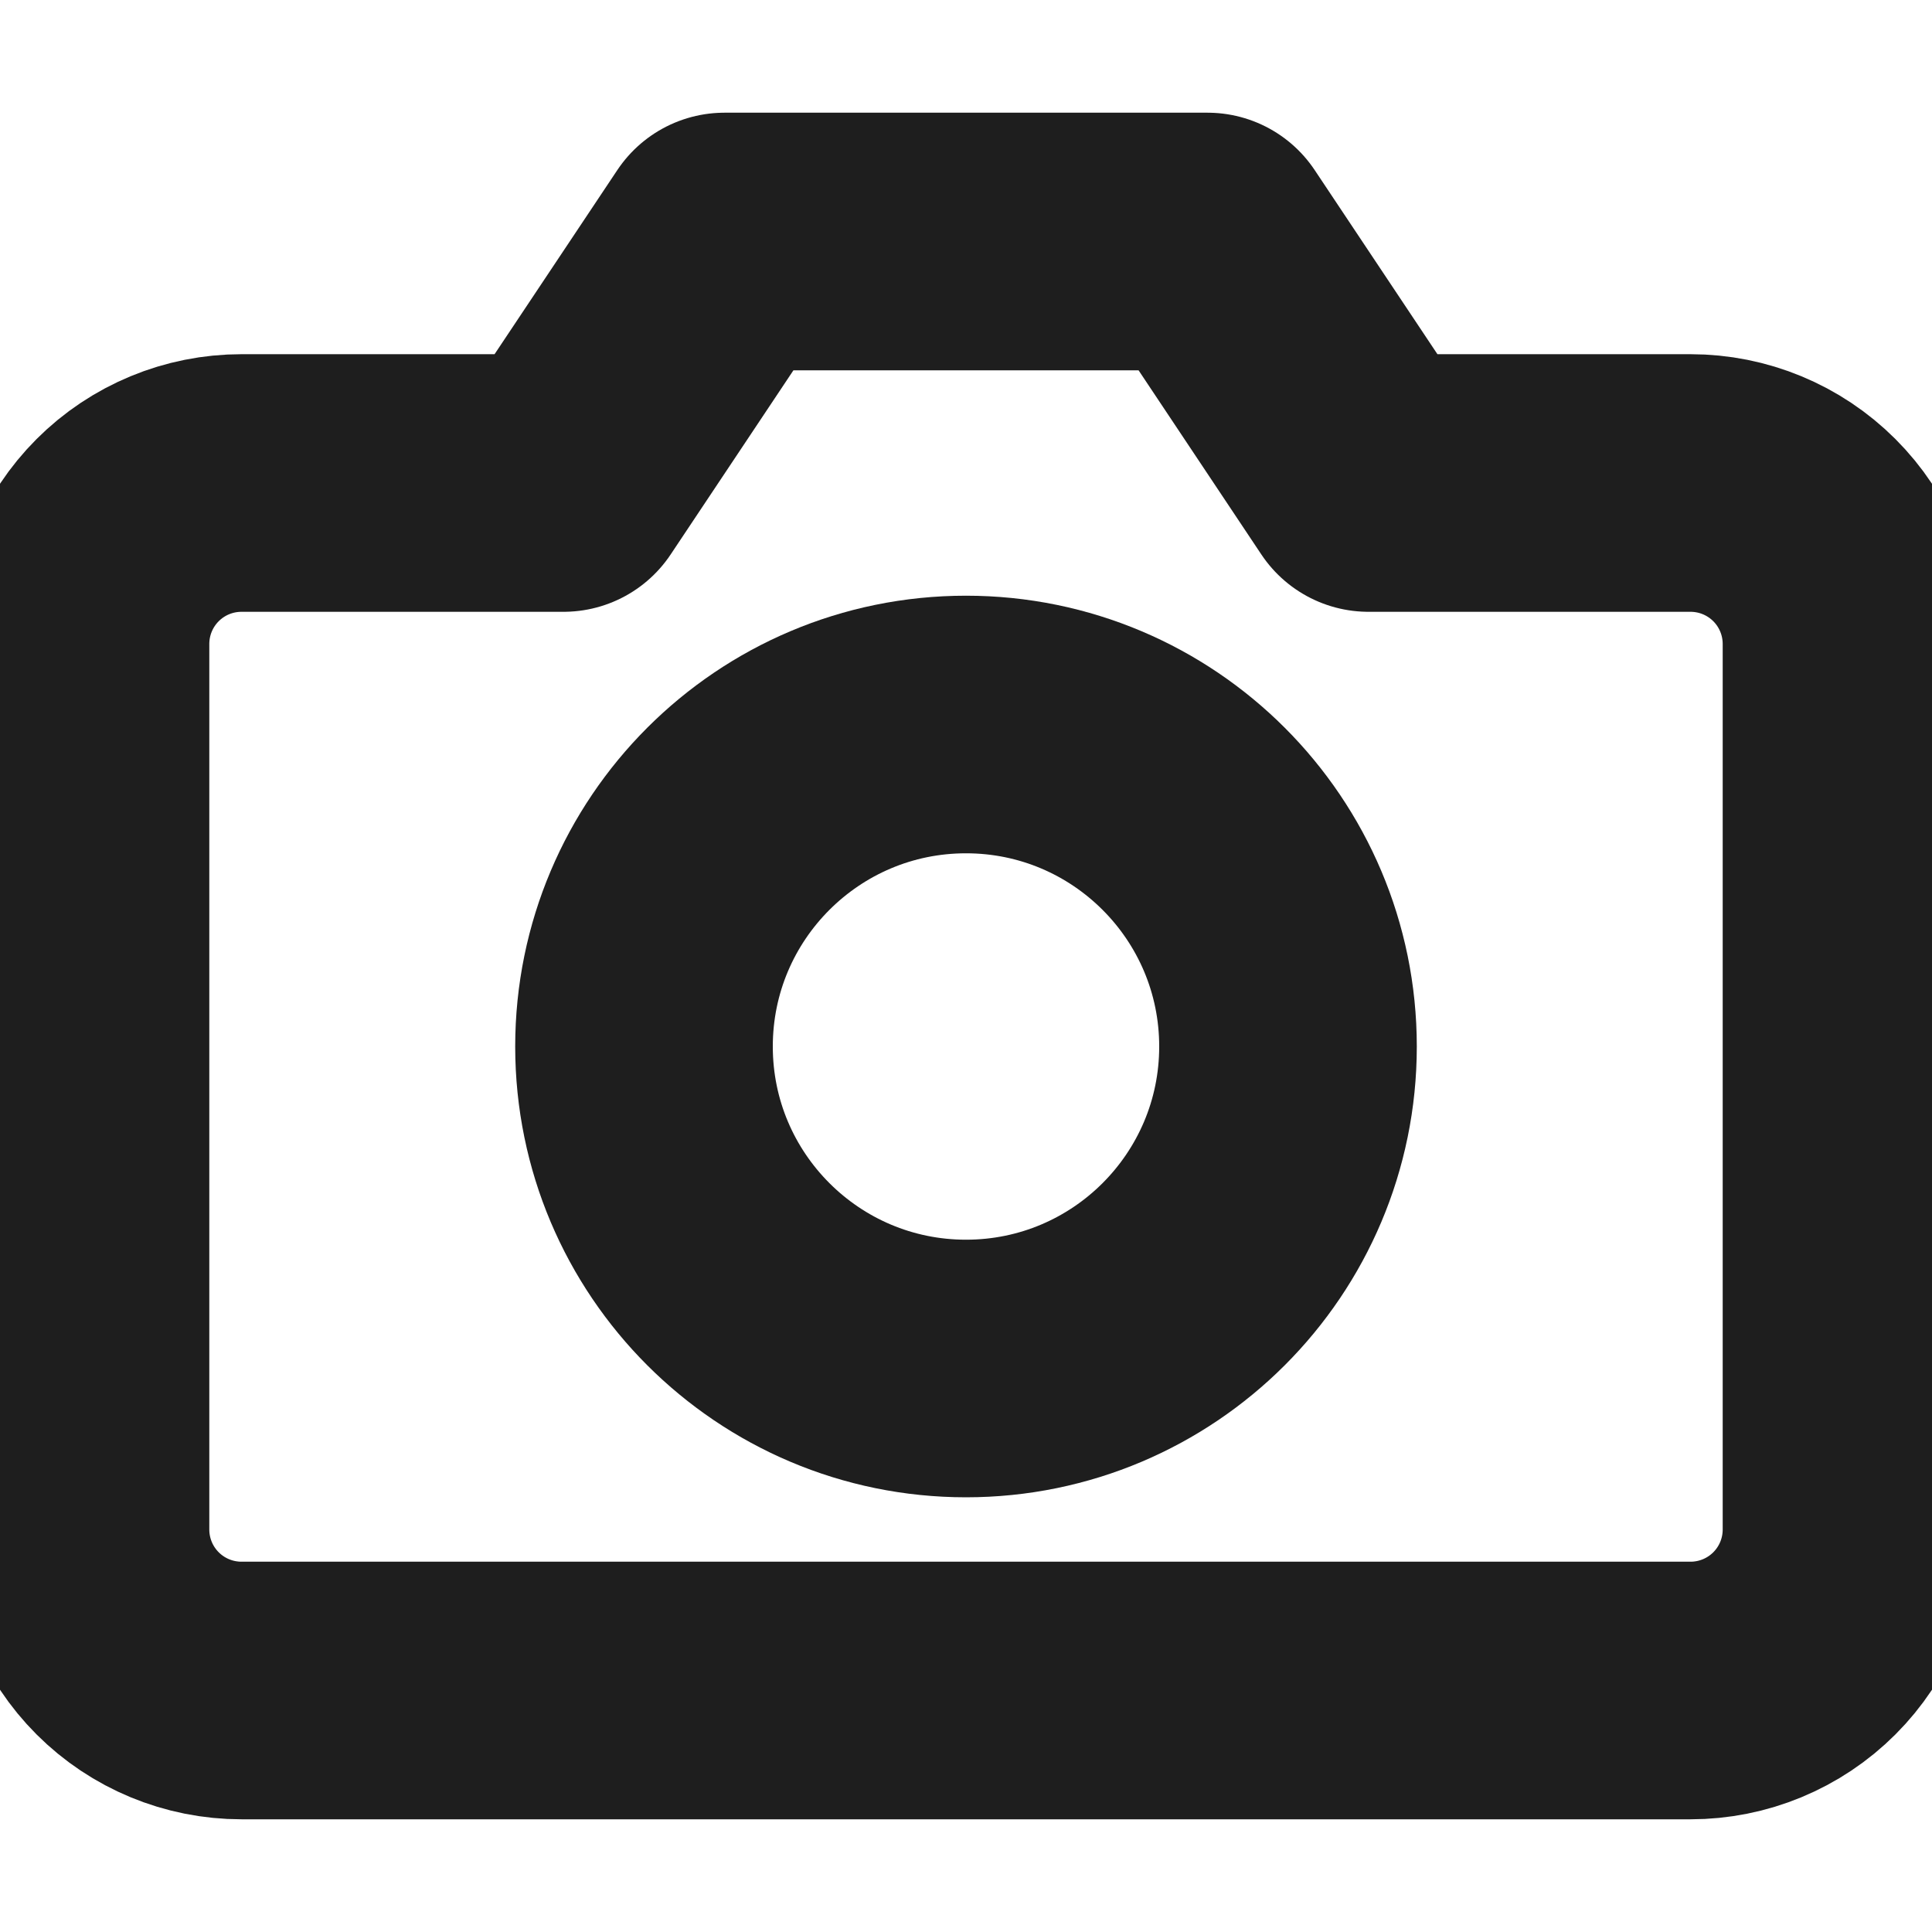 <svg width="30" height="30" viewBox="0 0 30 30" fill="none" xmlns="http://www.w3.org/2000/svg">
<g clip-path="url(#clip0_63_290)">
<path d="M28.75 23.75C28.75 24.413 28.487 25.049 28.018 25.518C27.549 25.987 26.913 26.25 26.25 26.25H3.75C3.087 26.25 2.451 25.987 1.982 25.518C1.513 25.049 1.25 24.413 1.25 23.75V10C1.25 9.337 1.513 8.701 1.982 8.232C2.451 7.763 3.087 7.5 3.75 7.5H8.75L11.25 3.75H18.75L21.25 7.5H26.25C26.913 7.5 27.549 7.763 28.018 8.232C28.487 8.701 28.75 9.337 28.75 10V23.75Z" stroke="#1E1E1E" stroke-width="4" stroke-linecap="round" stroke-linejoin="round"/>
<path d="M15 21.25C17.761 21.25 20 19.011 20 16.25C20 13.489 17.761 11.25 15 11.25C12.239 11.25 10 13.489 10 16.25C10 19.011 12.239 21.25 15 21.25Z" stroke="#1E1E1E" stroke-width="4" stroke-linecap="round" stroke-linejoin="round"/>
</g>
<defs>
<clipPath id="clip0_63_290">
<rect width="30" height="30" fill="white"/>
</clipPath>
</defs>
</svg>
